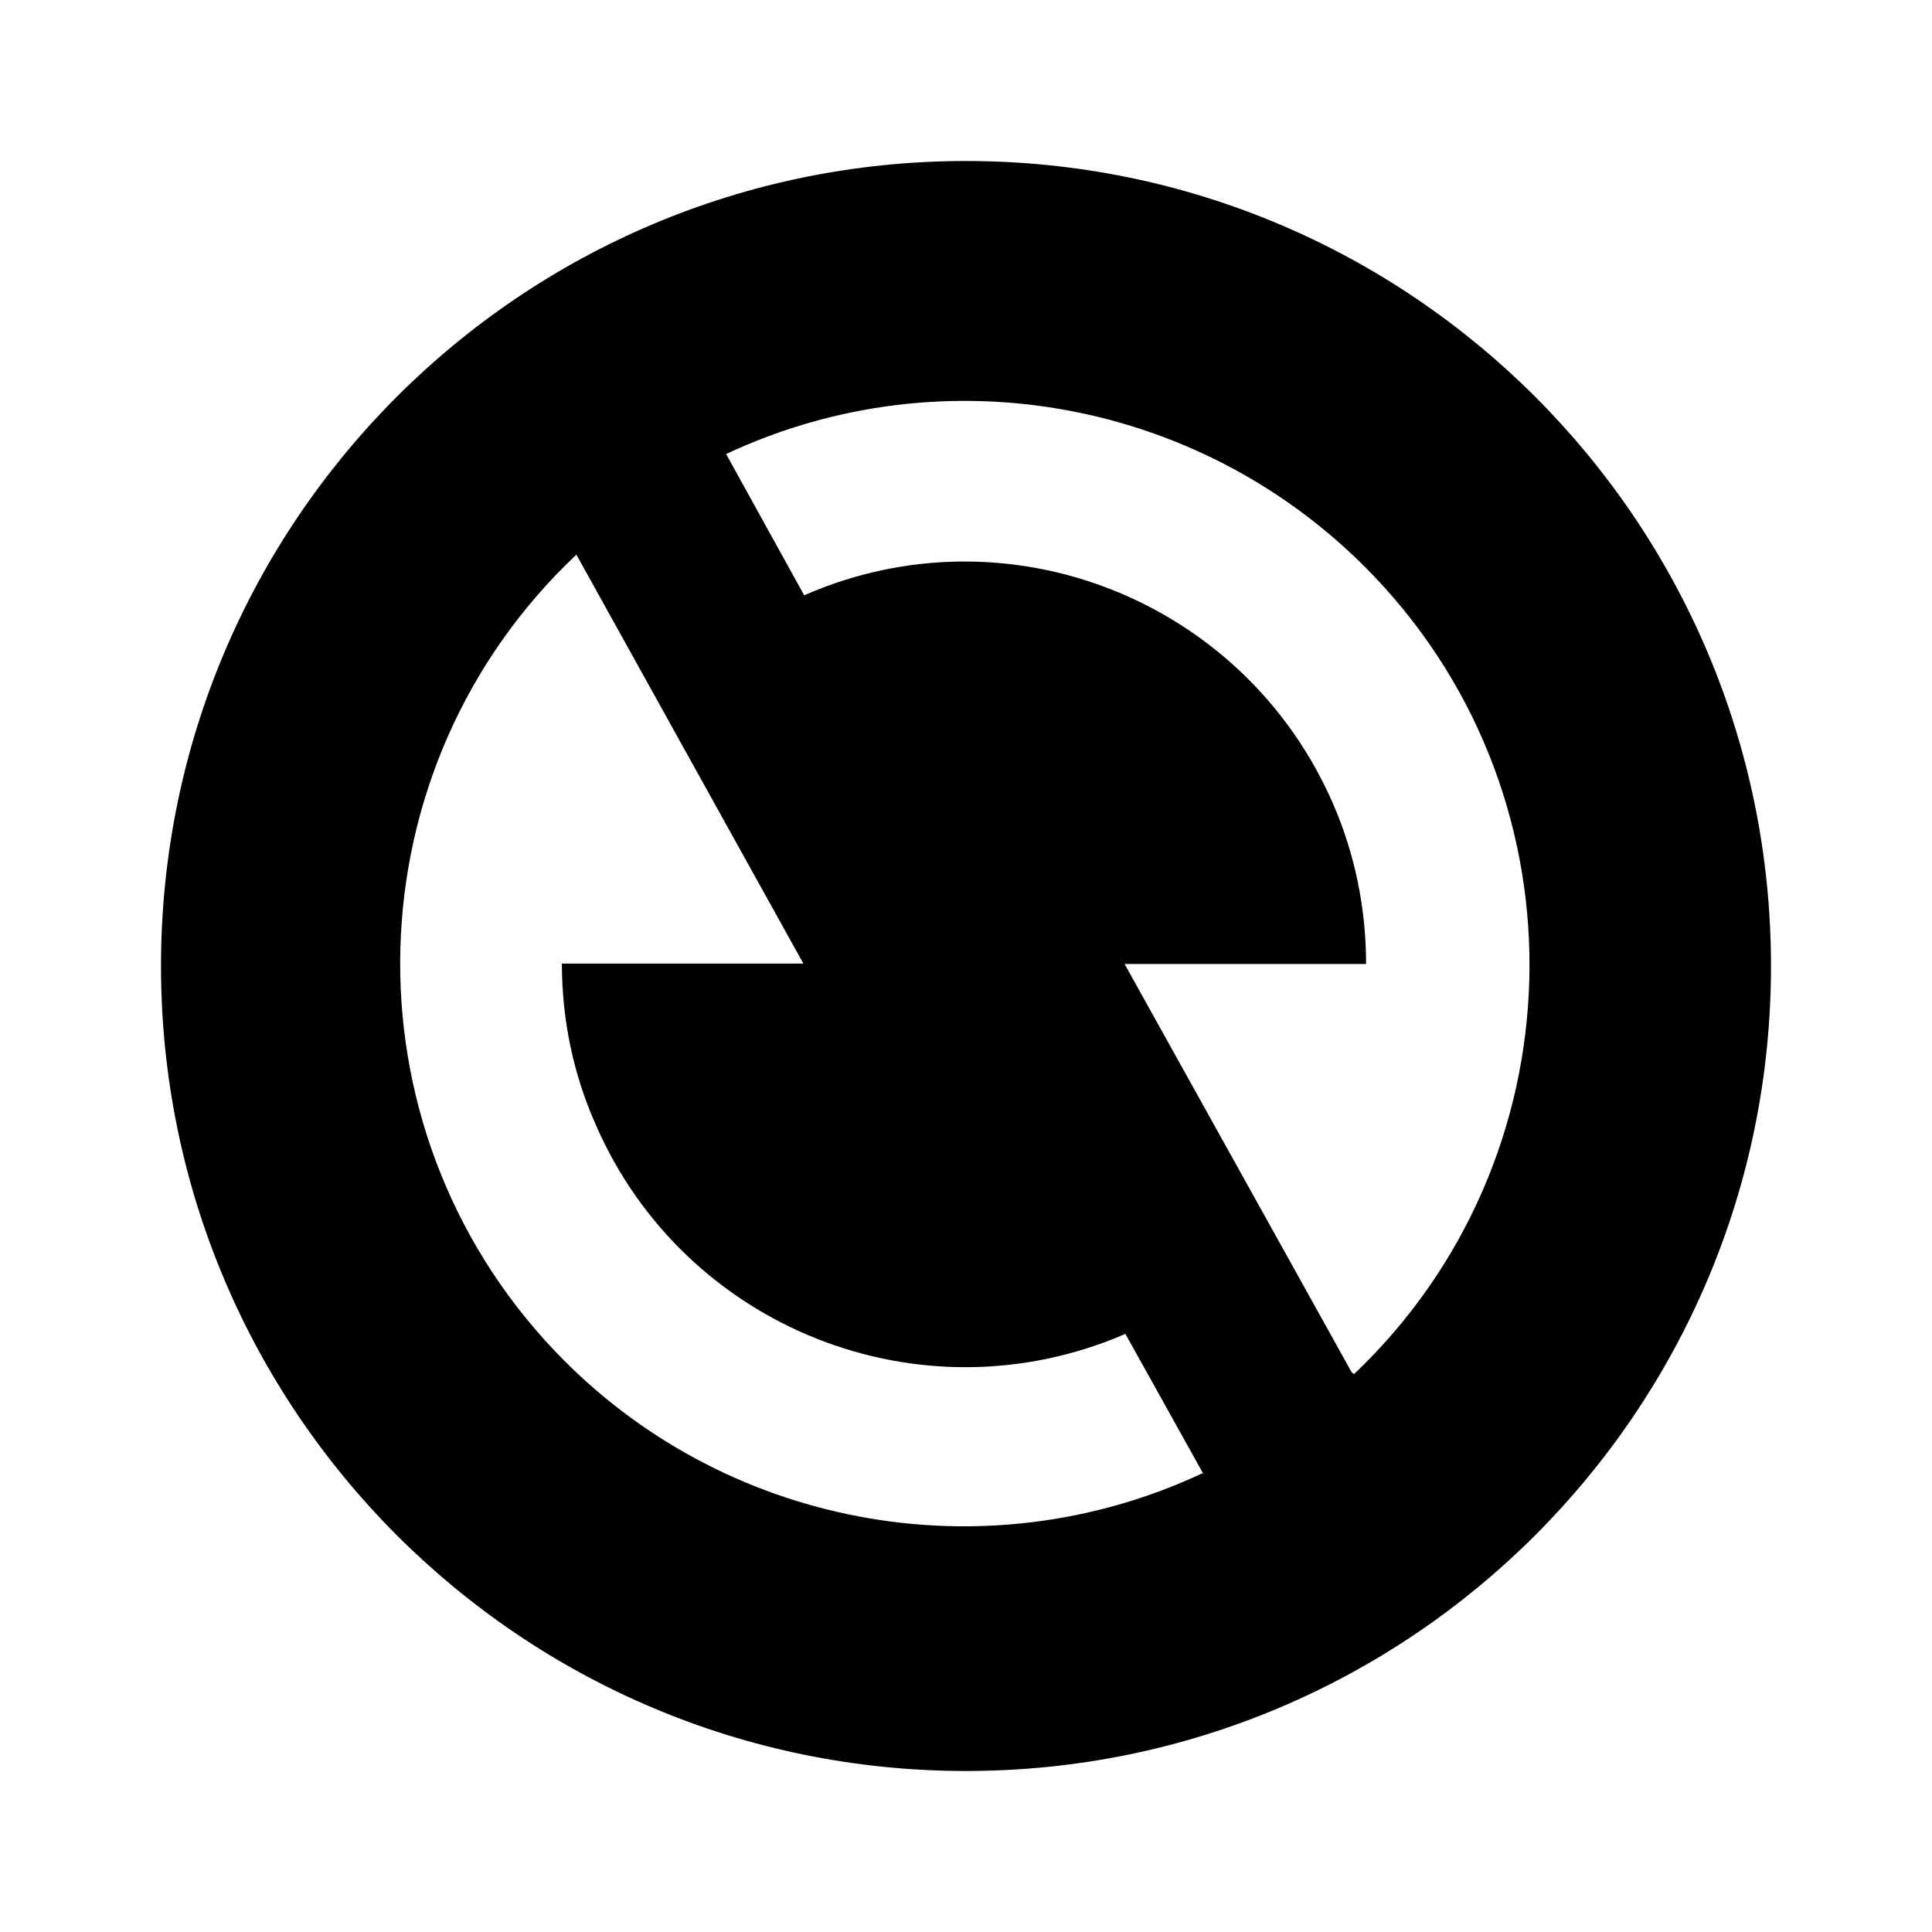 <svg viewBox="0 0 24 24" xmlns="http://www.w3.org/2000/svg"><path fill="none" d="M0 0h24v24H0Z"/><path d="M12 22C6.477 22 2 17.523 2 12 2 6.477 6.477 2 12 2c5.523 0 10 4.477 10 10s-4.477 10-10 10Zm4.82-4.93v0c2.8-2.66 2.92-7.1.26-9.9C15 4.98 11.75 4.36 9.02 5.64l.97 1.755v0c2.53-1.11 5.47.06 6.57 2.59 .27.62.41 1.3.41 1.99h-3l2.82 5.07Zm-1.86 1.26l-.98-1.76h0c-2.54 1.1-5.48-.07-6.58-2.6 -.28-.63-.42-1.31-.42-2h3L7.16 6.89v0c-2.81 2.65-2.93 7.09-.27 9.89 2.07 2.18 5.32 2.8 8.05 1.52Z"/></svg>